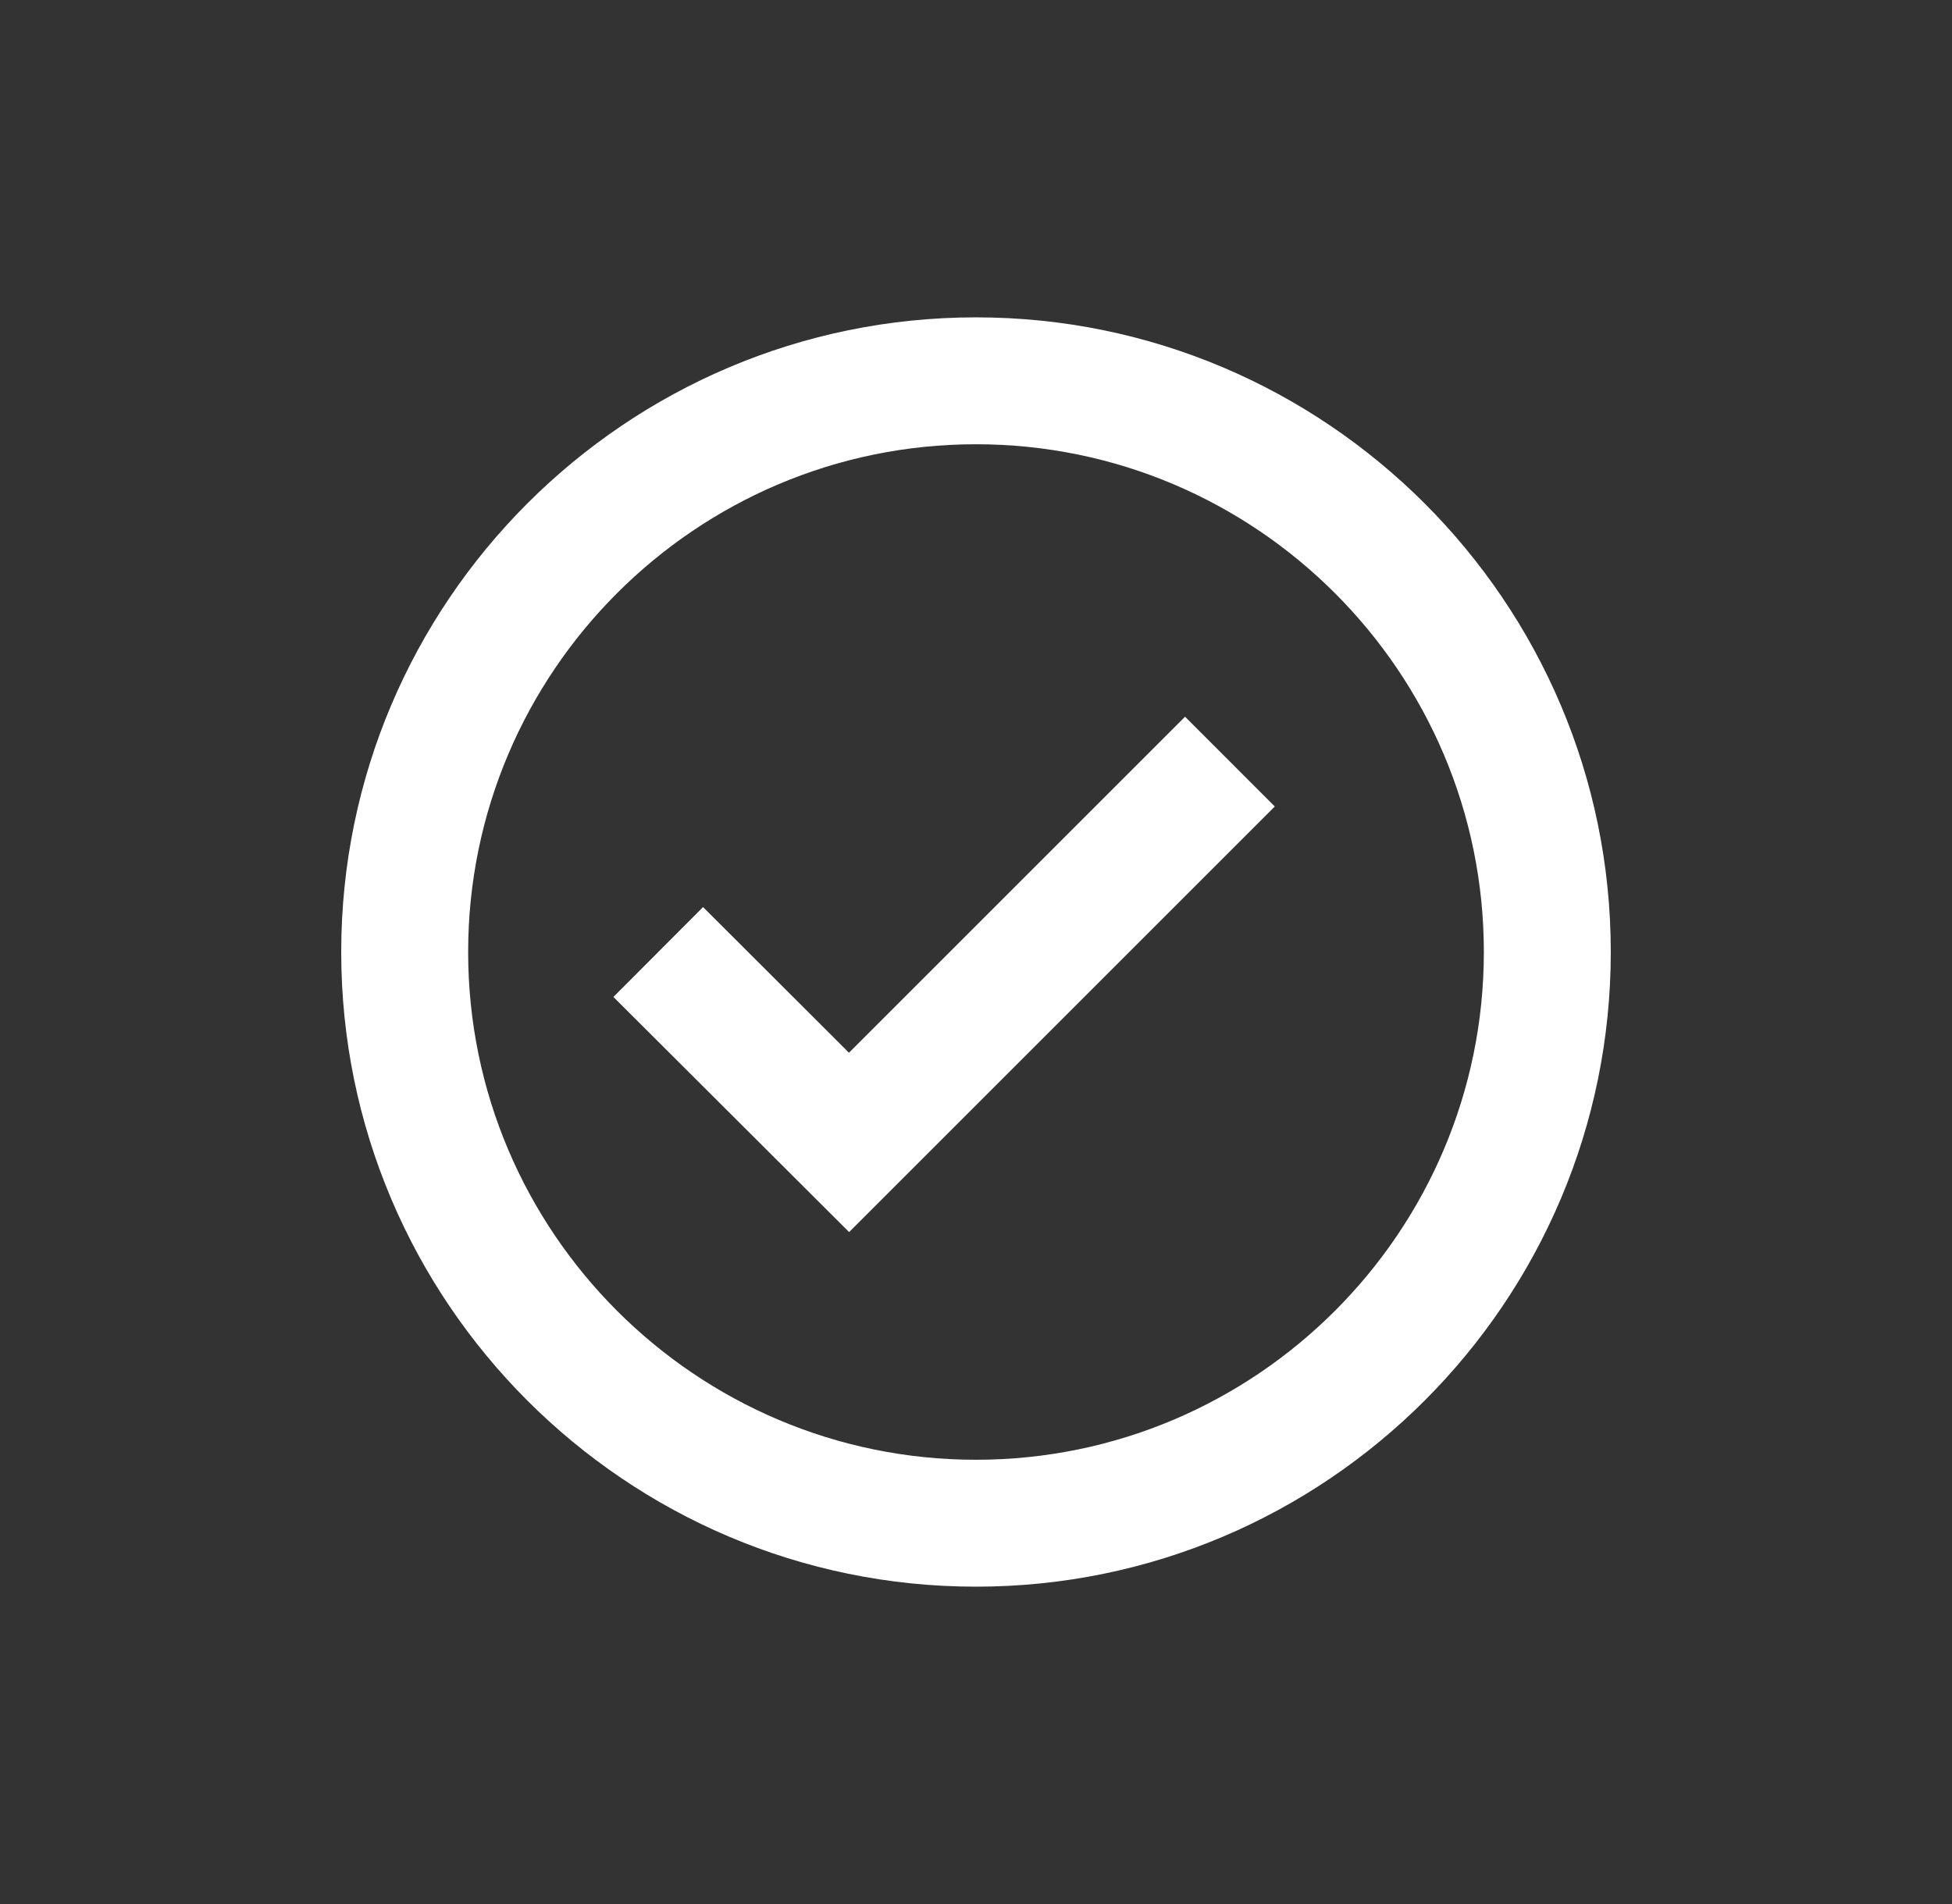 <svg width="41" height="40" viewBox="0 0 41 40" fill="none" xmlns="http://www.w3.org/2000/svg">
    <rect x="0" y="0" width="41" height="40" fill="#333333" stroke="none"/>
    <path fill-rule="evenodd" clip-rule="evenodd" d="M7.167 20C7.167 12.648 13.148 6.667 20.5 6.667C27.852 6.667 33.833 12.648 33.833 20C33.833 27.352 27.852 33.333 20.5 33.333C13.148 33.333 7.167 27.352 7.167 20ZM9.833 20C9.833 25.881 14.619 30.667 20.5 30.667C26.381 30.667 31.167 25.881 31.167 20C31.167 14.119 26.381 9.333 20.5 9.333C14.619 9.333 9.833 14.119 9.833 20ZM14.767 19.056L17.832 22.116L24.891 15.057L26.776 16.943L17.835 25.884L12.884 20.944L14.767 19.056Z" fill="white"/>
</svg>
